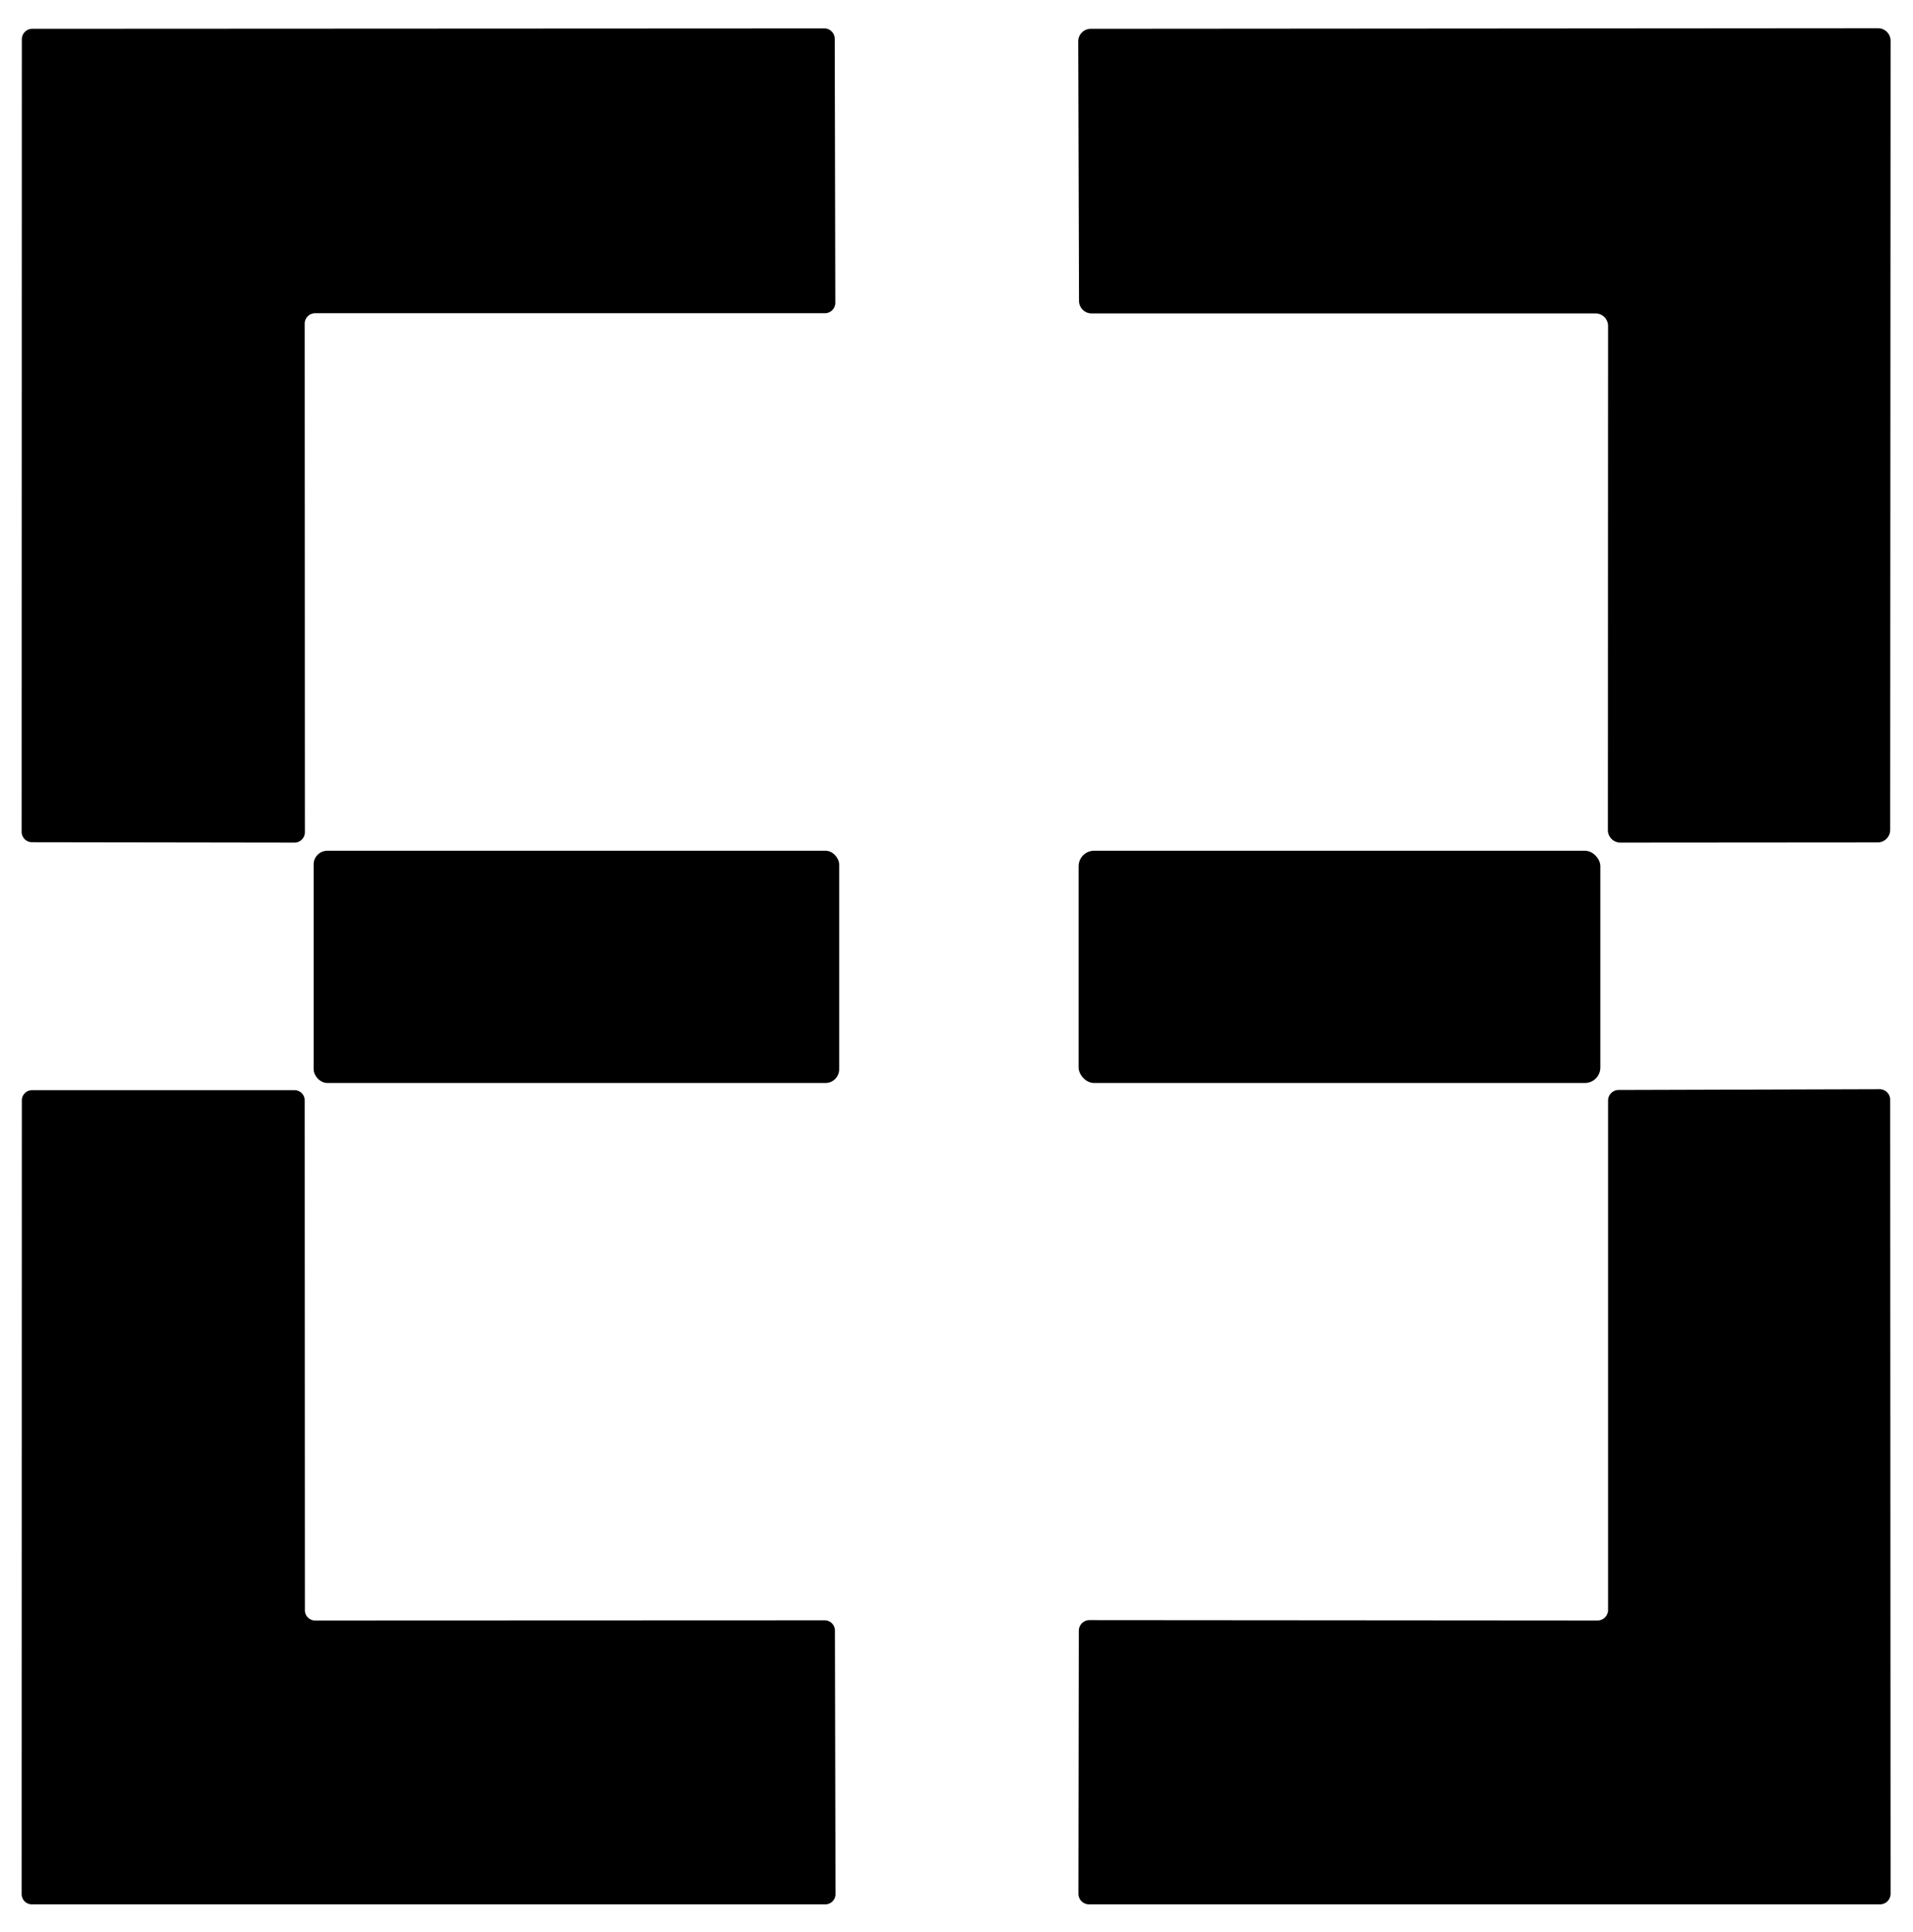 <?xml version="1.0" encoding="UTF-8" standalone="no"?>
<!DOCTYPE svg PUBLIC "-//W3C//DTD SVG 1.1//EN" "http://www.w3.org/Graphics/SVG/1.1/DTD/svg11.dtd">
<svg xmlns="http://www.w3.org/2000/svg" version="1.1" viewBox="0.00 0.00 99.00 100.00">
<path fill="#000000" d="
  M 15.77 16.75
  L 15.78 43.07
  A 0.54 0.54 0.0 0 1 15.24 43.61
  L 1.66 43.59
  A 0.54 0.54 0.0 0 1 1.12 43.05
  L 1.13 2.03
  A 0.54 0.54 0.0 0 1 1.67 1.49
  L 42.66 1.47
  A 0.54 0.54 0.0 0 1 43.20 2.01
  L 43.23 15.67
  A 0.54 0.54 0.0 0 1 42.69 16.21
  L 16.31 16.21
  A 0.54 0.54 0.0 0 0 15.77 16.75
  Z"
/>
<path fill="#000000" d="
  M 82.57 16.22
  L 56.49 16.22
  A 0.65 0.65 0.0 0 1 55.84 15.57
  L 55.80 2.14
  A 0.65 0.65 0.0 0 1 56.45 1.49
  L 97.19 1.46
  A 0.65 0.65 0.0 0 1 97.84 2.11
  L 97.82 42.95
  A 0.65 0.65 0.0 0 1 97.17 43.60
  L 83.86 43.61
  A 0.65 0.65 0.0 0 1 83.21 42.96
  L 83.22 16.87
  A 0.65 0.65 0.0 0 0 82.57 16.22
  Z"
/>
<rect fill="#000000" x="16.23" y="44.03" width="27.20" height="12.02" rx="0.71"/>
<rect fill="#000000" x="55.82" y="44.03" width="27.00" height="12.02" rx="0.80"/>
<path fill="#000000" d="
  M 83.22 83.32
  L 83.22 56.96
  A 0.55 0.55 0.0 0 1 83.77 56.41
  L 97.27 56.37
  A 0.55 0.55 0.0 0 1 97.82 56.92
  L 97.84 98.01
  A 0.55 0.55 0.0 0 1 97.29 98.56
  L 56.36 98.56
  A 0.55 0.55 0.0 0 1 55.81 98.01
  L 55.83 84.40
  A 0.55 0.55 0.0 0 1 56.38 83.85
  L 82.67 83.87
  A 0.55 0.55 0.0 0 0 83.22 83.32
  Z"
/>
<path fill="#000000" d="
  M 43.21 84.39
  L 43.24 98.03
  A 0.53 0.53 0.0 0 1 42.71 98.56
  L 1.65 98.56
  A 0.53 0.53 0.0 0 1 1.12 98.03
  L 1.13 56.95
  A 0.53 0.53 0.0 0 1 1.66 56.42
  L 15.24 56.42
  A 0.53 0.53 0.0 0 1 15.77 56.95
  L 15.78 83.34
  A 0.53 0.53 0.0 0 0 16.31 83.87
  L 42.68 83.86
  A 0.53 0.53 0.0 0 1 43.21 84.39
  Z"
/>
</svg>
